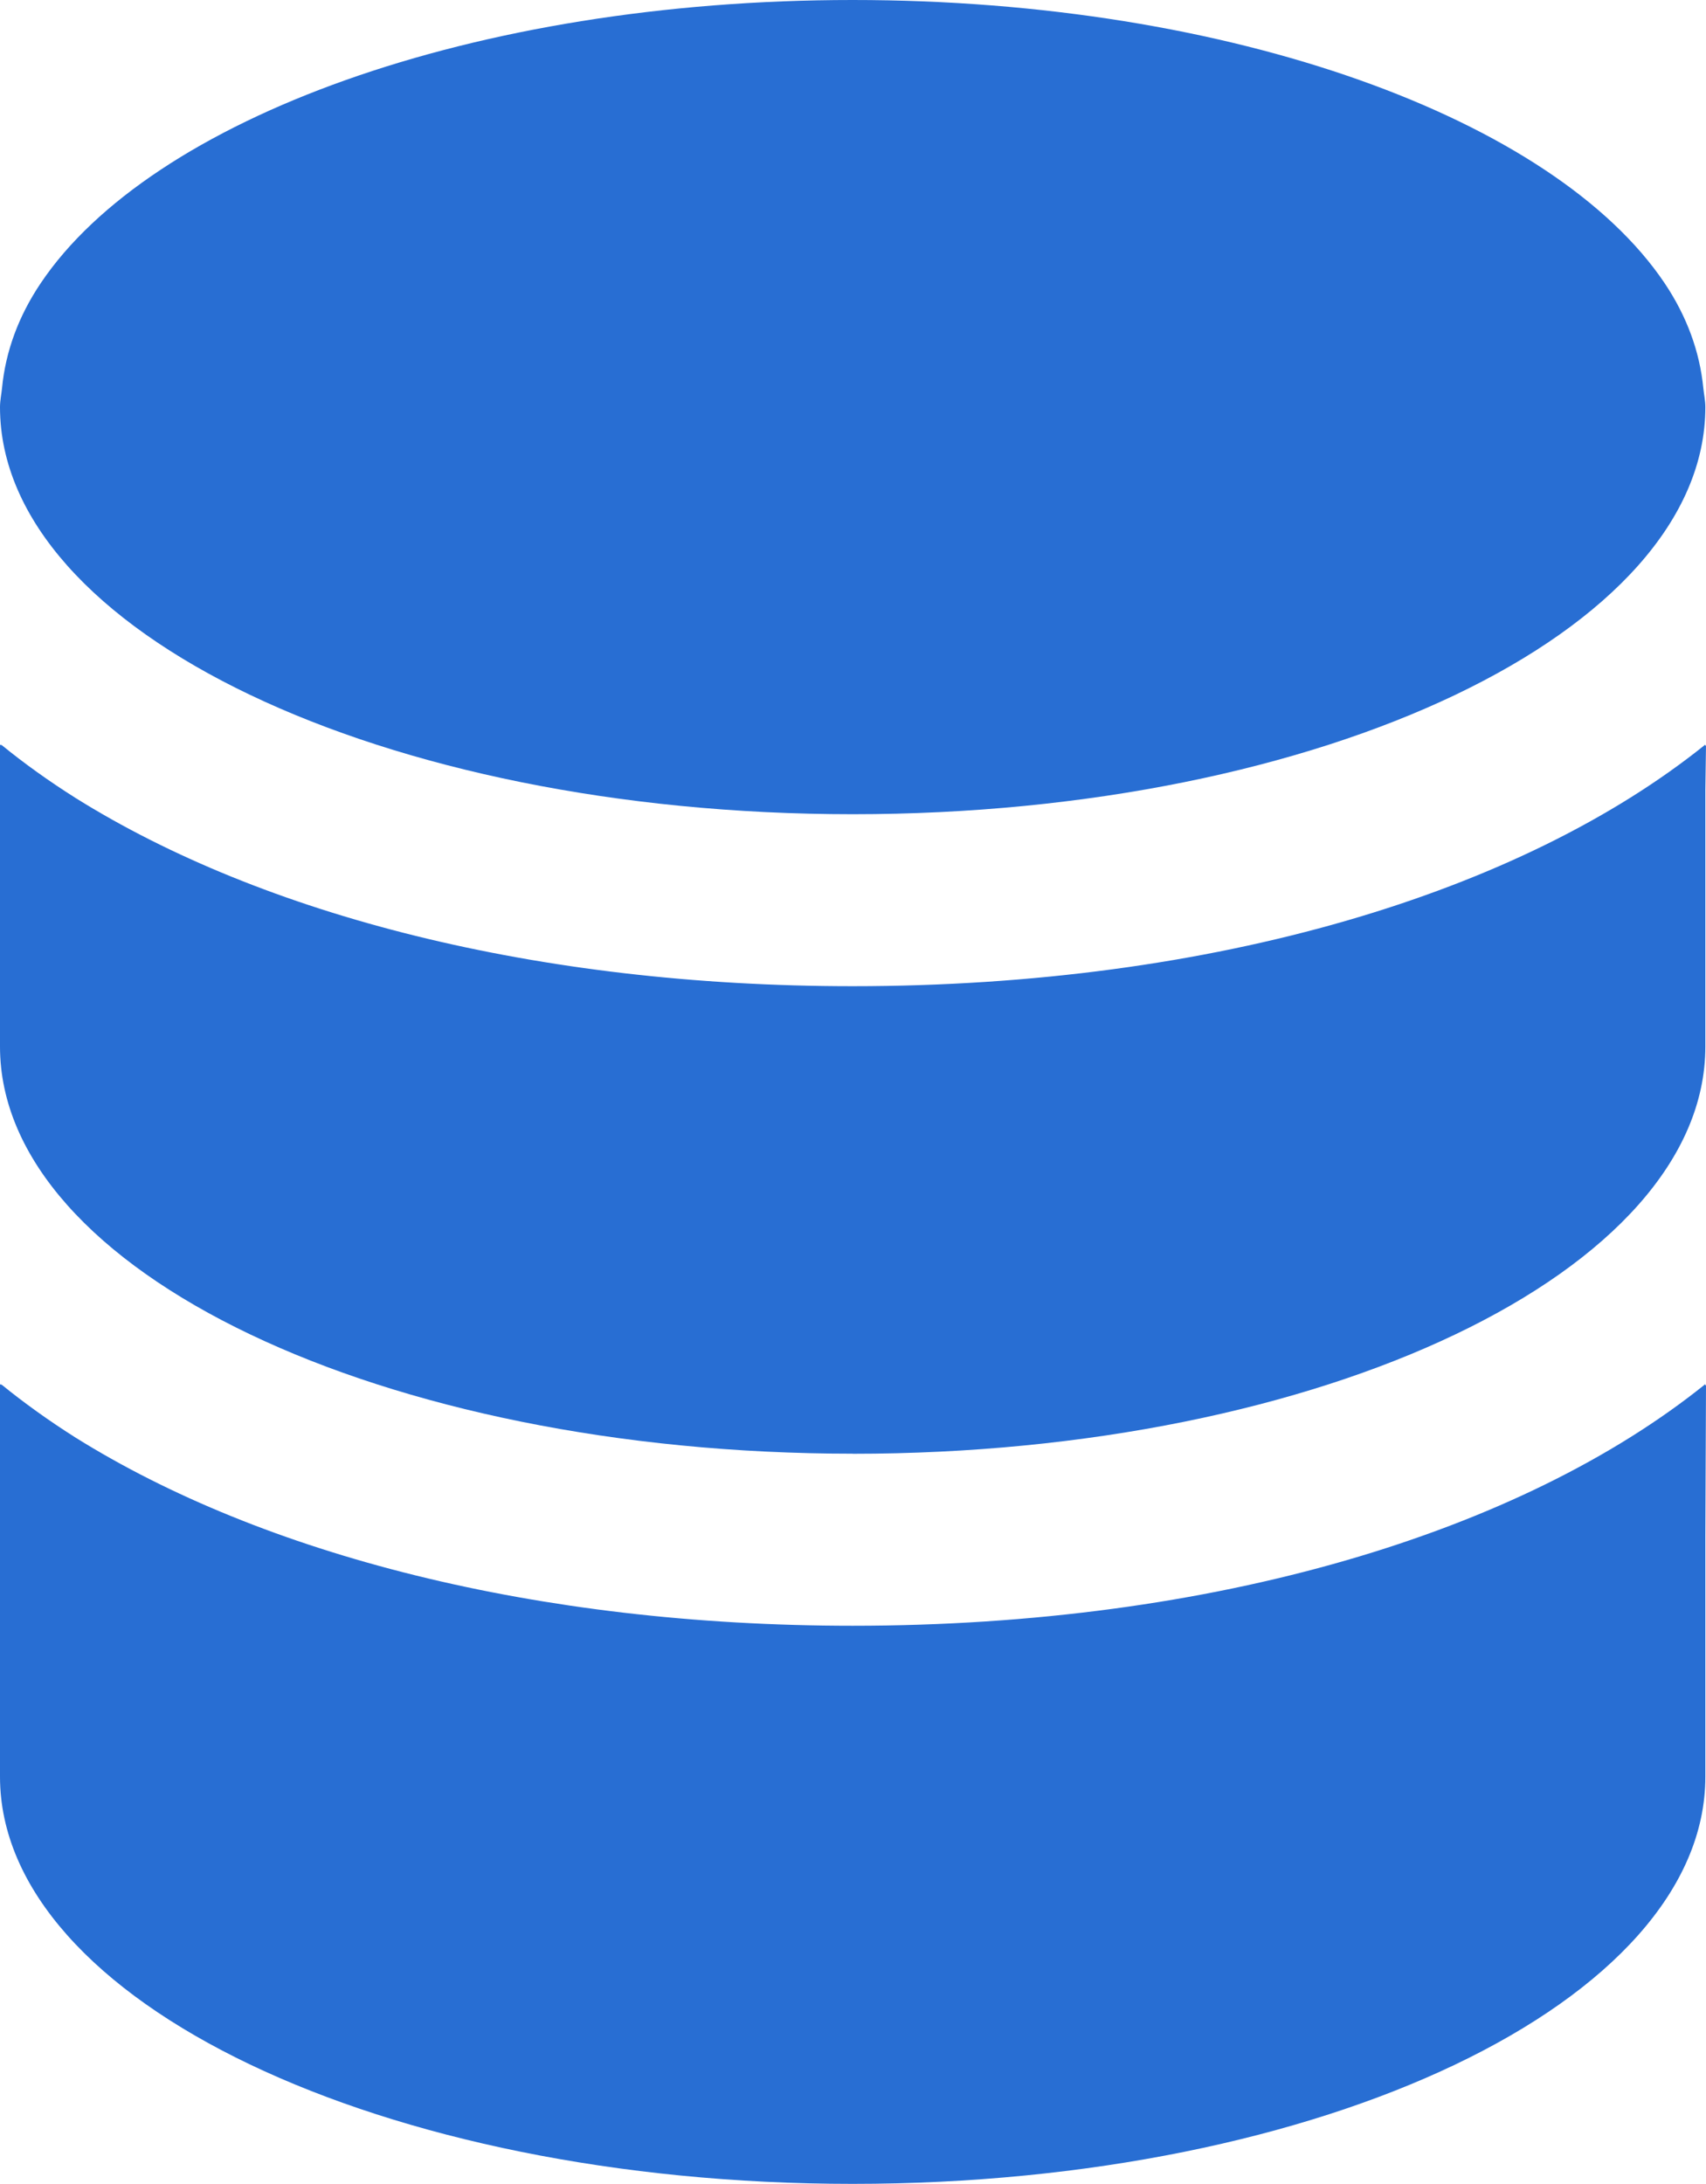 <?xml version="1.0" encoding="UTF-8"?>
<svg id="uuid-f2bc398e-57b2-4e57-a5c8-7c1bcc629c54" data-name="レイヤー 2" xmlns="http://www.w3.org/2000/svg" width="21" height="26.87" viewBox="0 0 21 26.87">
  <defs>
    <style>
      .uuid-5191ba73-4379-4ab1-a4ca-26ef79c6bd1a {
        fill: #286ed3;
      }
    </style>
  </defs>
  <g id="uuid-20e395af-da72-4fa3-bb5a-a930c4edd94f" data-name="2">
    <g>
      <path class="uuid-5191ba73-4379-4ab1-a4ca-26ef79c6bd1a" d="M20.992,17.046v-.016c-2.265,1.822-6.042,2.973-10.496,2.973-3.891,0-7.265-.879-9.566-2.315-.327-.207-.633-.426-.917-.657v.009c-.004-.003-.009-.006-.013-.01v4.83C0,24.623,4.708,26.87,10.496,26.87s10.496-2.247,10.496-5.009v-2.964l.008-1.856c-.003.002-.005.004-.008.006Z"/>
      <path class="uuid-5191ba73-4379-4ab1-a4ca-26ef79c6bd1a" d="M10.496,17.887c5.788,0,10.496-2.247,10.496-5.009v-3.159l.008-.548c-.003.002-.005.004-.008.006v-.016c-2.265,1.822-6.042,2.973-10.496,2.973-3.89,0-7.262-.878-9.563-2.314-.328-.207-.636-.427-.92-.659v.01c-.004-.003-.009-.006-.013-.01v3.716c0,2.762,4.708,5.009,10.496,5.009Z"/>
      <path class="uuid-5191ba73-4379-4ab1-a4ca-26ef79c6bd1a" d="M10.496,10.018c5.788,0,10.496-2.247,10.496-5.009,0-.079-.017-.156-.025-.234-.044-.448-.202-.882-.477-1.292-1.357-2.017-5.322-3.483-9.994-3.483S1.859,1.465.502,3.483c-.276.41-.434.844-.477,1.292-.008.078-.025.155-.025.234 0,2.762,4.708,5.009,10.496,5.009Z"/>
    </g>
  </g>
</svg>